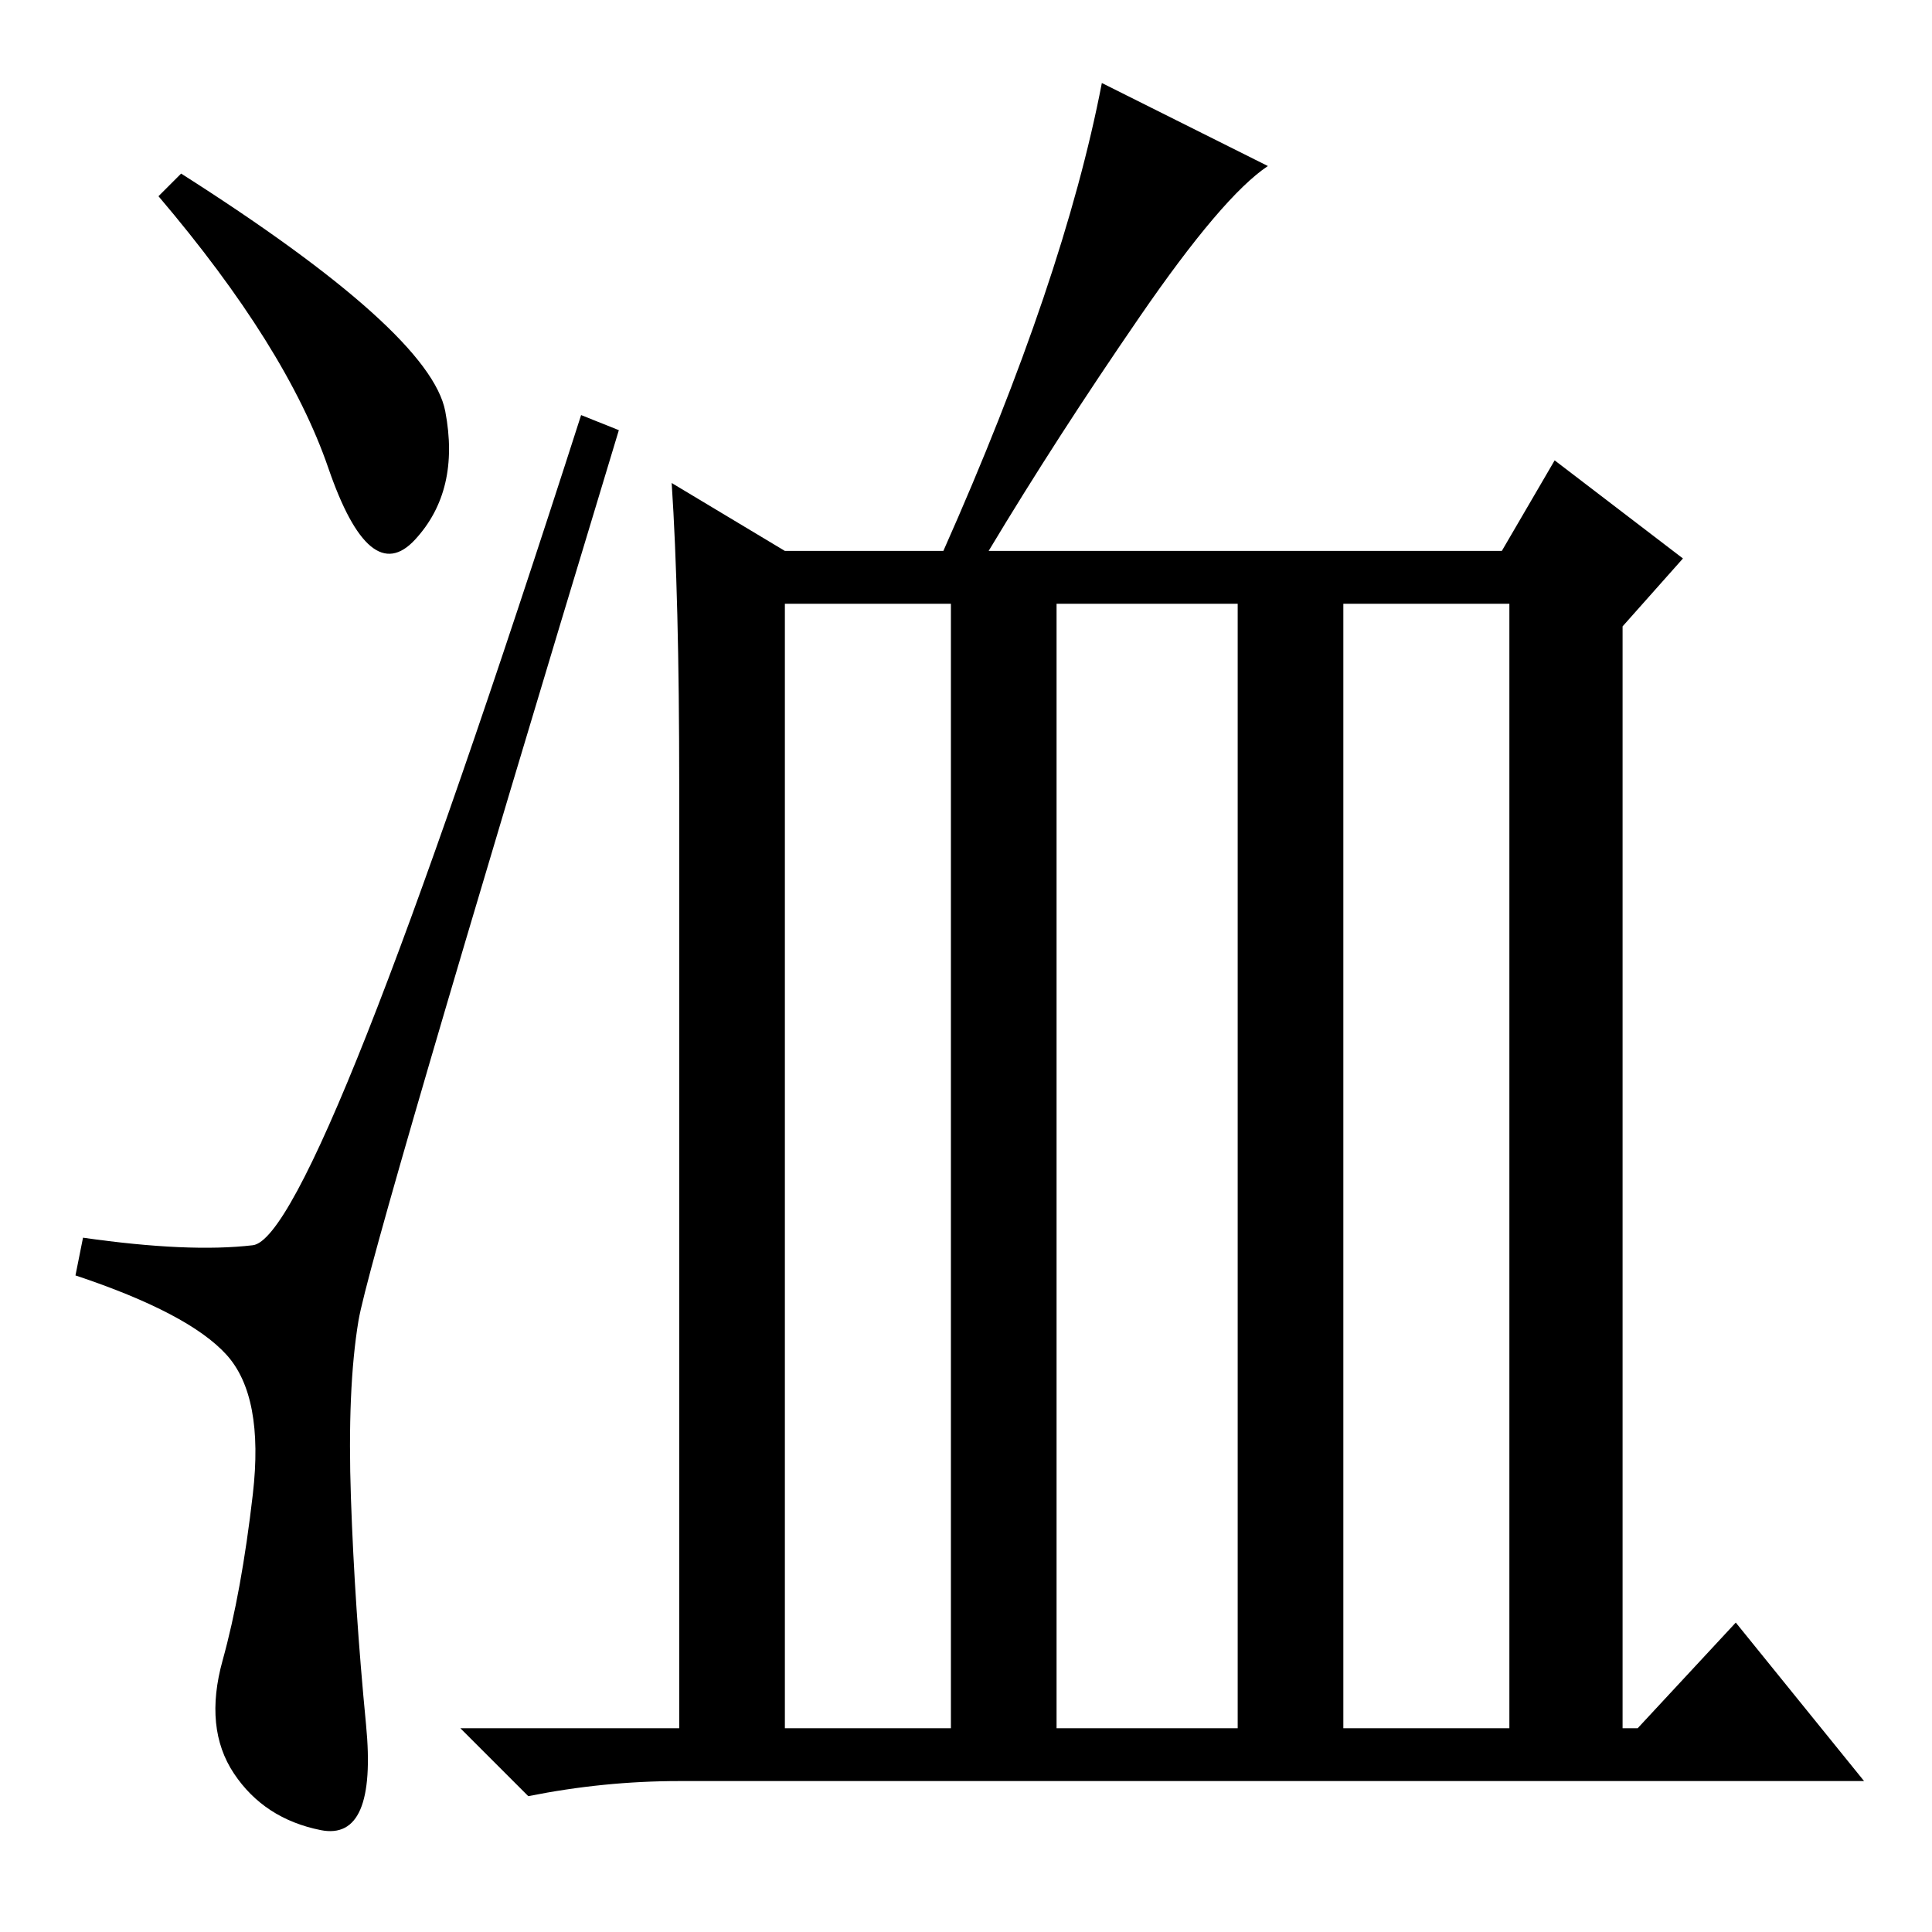 <?xml version="1.0" standalone="no"?>
<!DOCTYPE svg PUBLIC "-//W3C//DTD SVG 1.1//EN" "http://www.w3.org/Graphics/SVG/1.1/DTD/svg11.dtd" >
<svg xmlns="http://www.w3.org/2000/svg" xmlns:xlink="http://www.w3.org/1999/xlink" version="1.1" viewBox="0 -36 256 256">
  <g transform="matrix(1 0 0 -1 0 220)">
   <path fill="currentColor"
d="M24 233q33 -21 35 -31.5t-4 -17t-11.5 9.5t-22.5 36zM33.5 91q8.5 1 43.5 110l5 -2q-33 -109 -34.5 -118t-1 -23.5t2 -30t-6 -14t-11.5 7.5t-1.5 15t4 22t-3.5 18.5t-20 10.5l1 5q14 -2 22.5 -1zM104 183h21q16 36 21 62l22 -11q-6 -4 -17 -20t-20 -31h68l7 12l17 -13
l-8 -9v-146h2l13 14l17 -21h-157q-10 0 -20 -2l-9 9h29v125q0 25 -1 40zM104 27h22v149h-22v-149zM140 27h24v149h-24v-149zM178 27h22v149h-22v-149z" />
  </g>

</svg>

